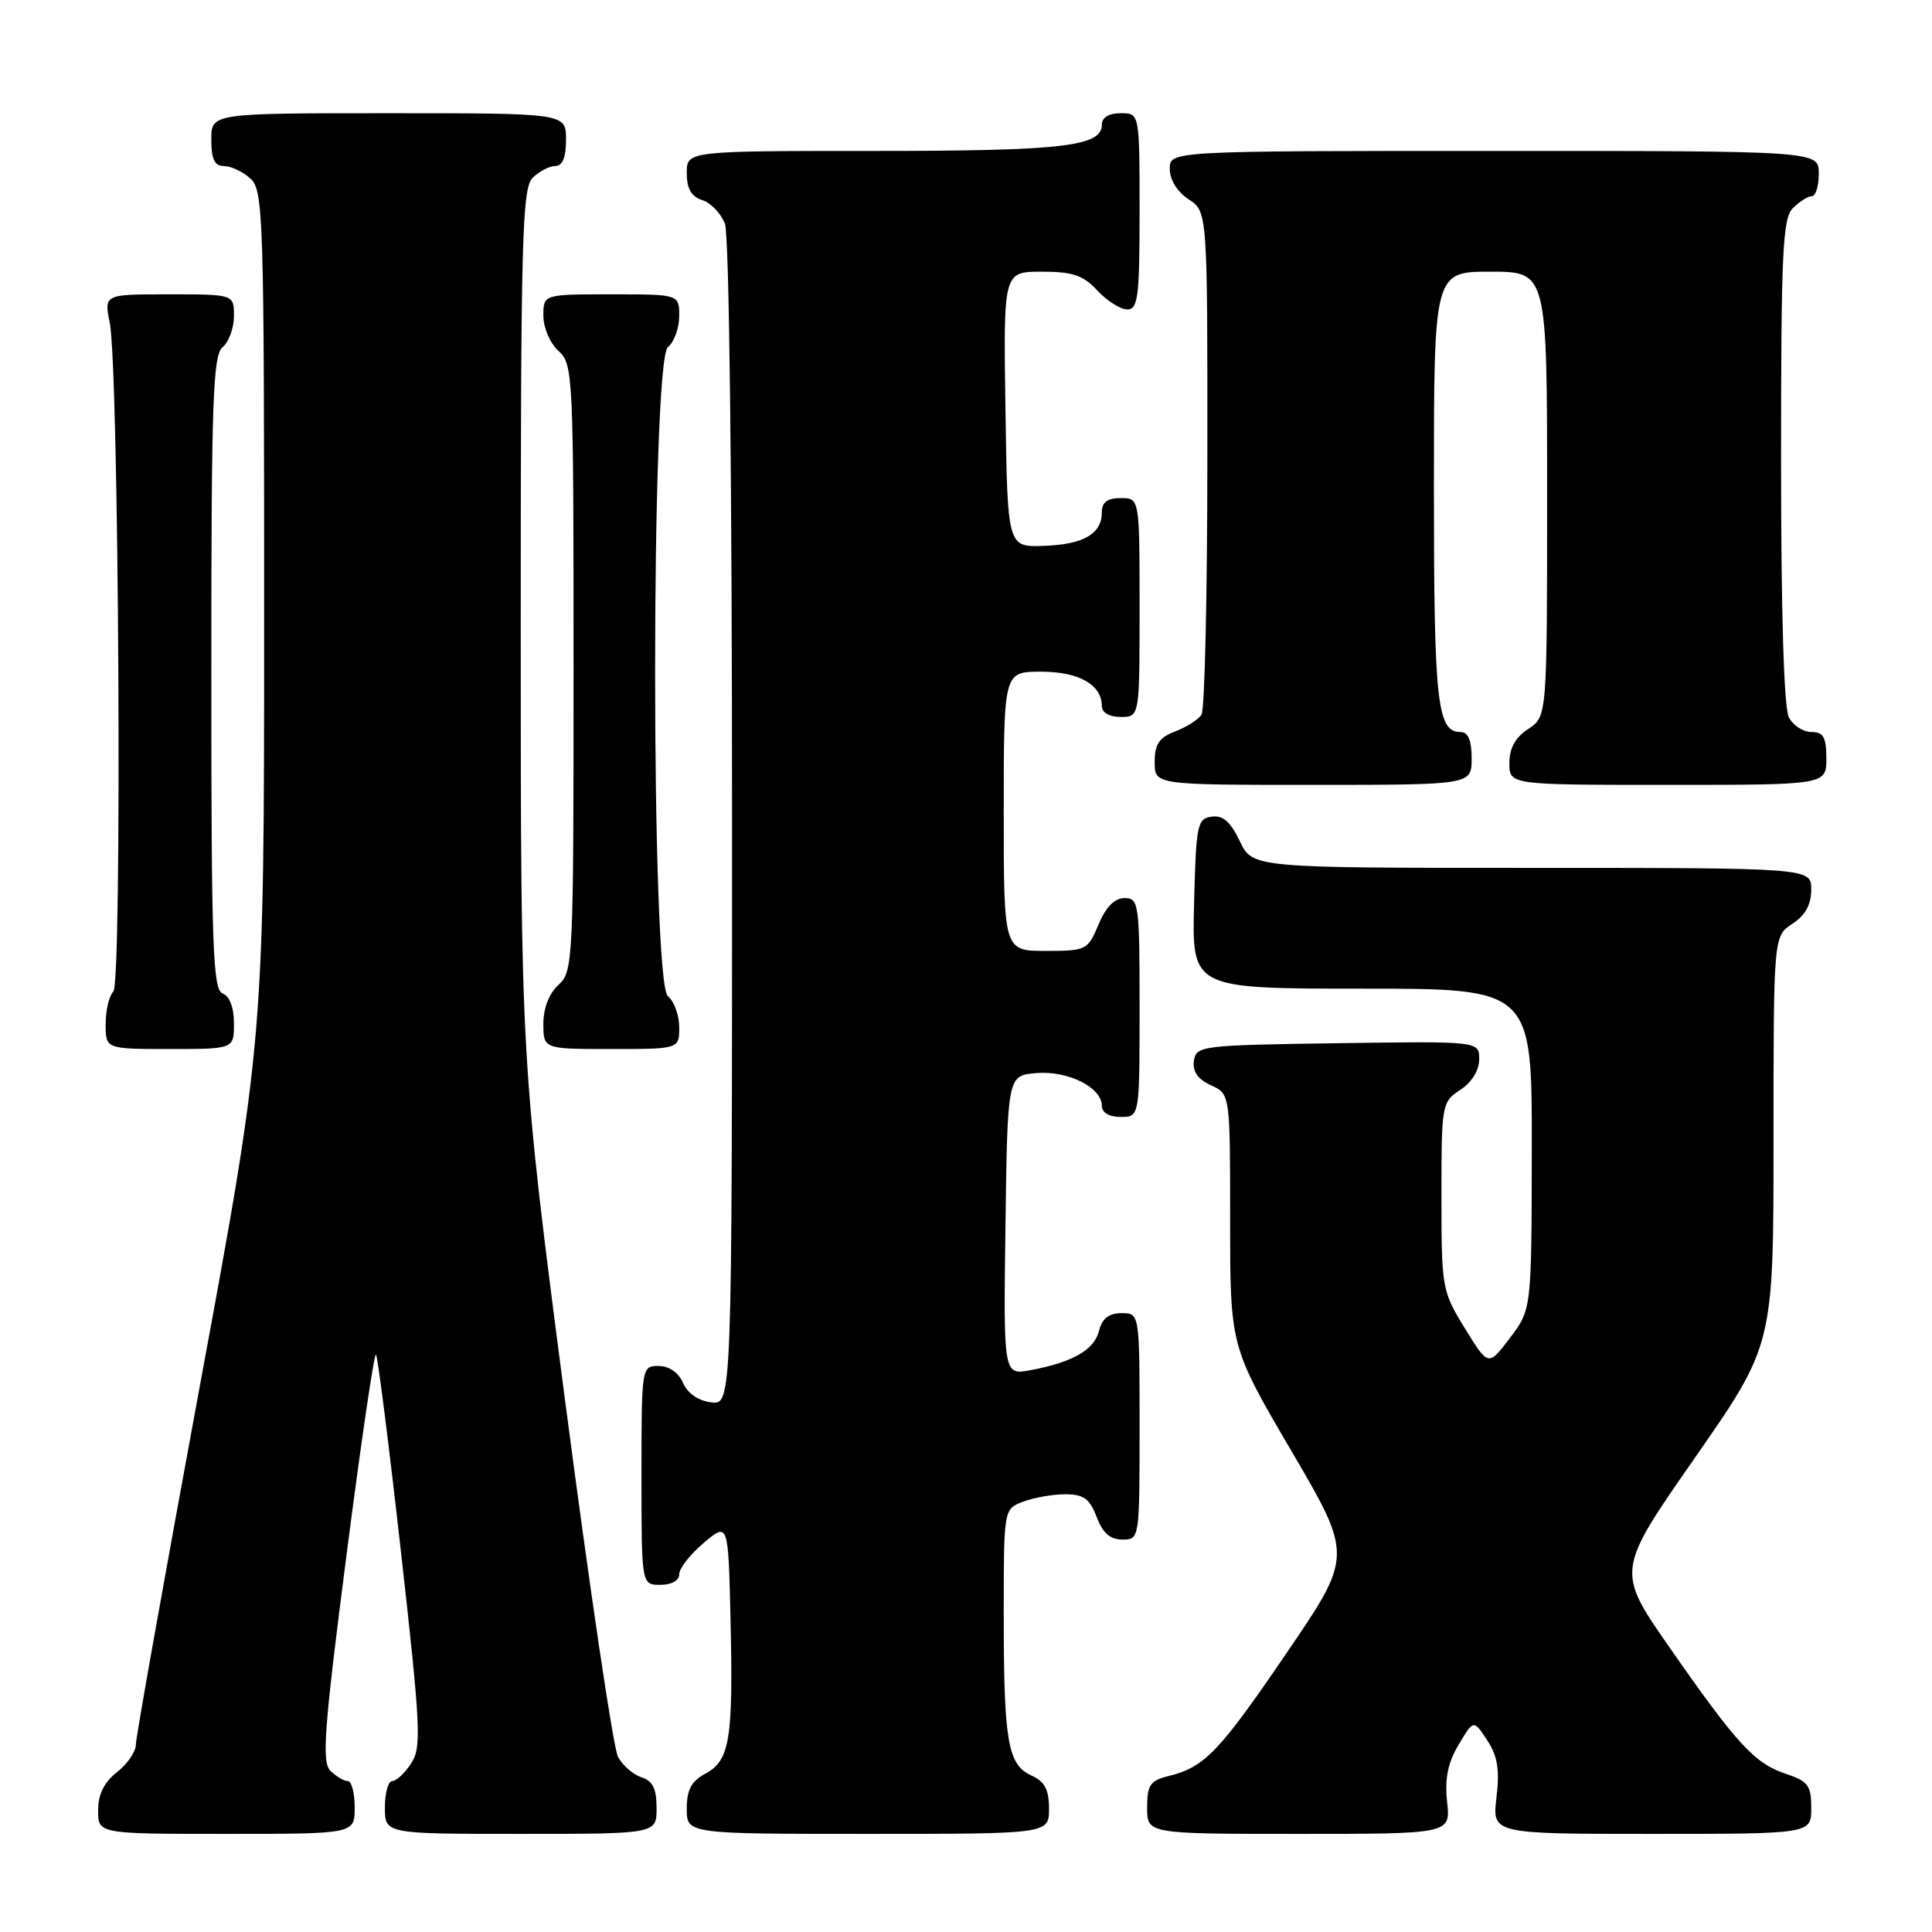 <?xml version="1.0" encoding="UTF-8" standalone="no"?>
<!DOCTYPE svg PUBLIC "-//W3C//DTD SVG 1.1//EN" "http://www.w3.org/Graphics/SVG/1.1/DTD/svg11.dtd" >
<svg xmlns="http://www.w3.org/2000/svg" xmlns:xlink="http://www.w3.org/1999/xlink" version="1.1" viewBox="0 0 256 256">
 <g >
 <path fill="currentColor"
d=" M 47.00 239.50 C 47.00 237.57 46.58 236.00 46.07 236.00 C 45.56 236.00 44.53 235.38 43.77 234.63 C 42.62 233.47 42.94 229.09 45.90 206.16 C 47.82 191.25 49.58 179.25 49.82 179.48 C 50.05 179.72 51.54 191.48 53.13 205.62 C 55.75 228.96 55.87 231.54 54.48 233.66 C 53.64 234.95 52.51 236.00 51.98 236.00 C 51.44 236.00 51.00 237.57 51.00 239.50 C 51.00 243.00 51.00 243.00 69.00 243.00 C 87.00 243.00 87.00 243.00 87.00 239.57 C 87.00 237.01 86.49 235.97 85.00 235.50 C 83.90 235.15 82.50 233.93 81.88 232.78 C 81.27 231.63 78.12 210.41 74.88 185.61 C 69.00 140.52 69.00 140.52 69.00 82.83 C 69.00 31.72 69.18 24.96 70.57 23.57 C 71.44 22.71 72.79 22.00 73.57 22.00 C 74.54 22.00 75.00 20.87 75.00 18.50 C 75.00 15.00 75.00 15.00 51.50 15.00 C 28.00 15.00 28.00 15.00 28.00 18.50 C 28.00 21.10 28.43 22.00 29.67 22.00 C 30.59 22.00 32.17 22.74 33.17 23.65 C 34.90 25.22 35.00 28.33 35.00 81.43 C 35.00 137.56 35.00 137.56 26.50 183.53 C 21.83 208.81 18.00 230.25 18.00 231.18 C 18.00 232.10 16.88 233.74 15.50 234.82 C 13.79 236.16 13.00 237.77 13.00 239.89 C 13.00 243.00 13.00 243.00 30.00 243.00 C 47.00 243.00 47.00 243.00 47.00 239.50 Z  M 139.00 239.66 C 139.00 237.12 138.43 236.06 136.64 235.25 C 133.53 233.83 133.00 230.74 133.00 213.85 C 133.00 199.95 133.00 199.95 135.57 198.98 C 136.98 198.44 139.49 198.00 141.15 198.00 C 143.59 198.00 144.39 198.58 145.31 201.00 C 146.11 203.13 147.10 204.00 148.72 204.00 C 150.99 204.00 151.00 203.95 151.00 189.00 C 151.00 174.00 151.00 174.00 148.61 174.00 C 146.94 174.00 146.04 174.70 145.63 176.33 C 144.99 178.87 142.16 180.50 136.57 181.55 C 132.96 182.23 132.96 182.23 133.23 162.37 C 133.50 142.50 133.50 142.50 137.33 142.19 C 141.51 141.84 146.00 144.09 146.00 146.52 C 146.00 147.43 146.96 148.00 148.50 148.00 C 151.00 148.00 151.00 148.00 151.00 133.50 C 151.00 119.70 150.90 119.00 149.01 119.00 C 147.69 119.00 146.54 120.17 145.56 122.50 C 144.14 125.90 143.95 126.00 138.55 126.00 C 133.00 126.00 133.00 126.00 133.00 107.50 C 133.00 89.00 133.00 89.00 137.93 89.00 C 142.96 89.00 146.00 90.72 146.00 93.57 C 146.00 94.43 147.00 95.00 148.50 95.00 C 151.00 95.00 151.00 95.00 151.00 80.50 C 151.00 66.00 151.00 66.00 148.50 66.00 C 146.72 66.00 146.00 66.54 146.00 67.88 C 146.00 70.75 143.57 72.15 138.30 72.33 C 133.50 72.50 133.50 72.50 133.23 54.25 C 132.95 36.00 132.95 36.00 138.03 36.00 C 142.15 36.00 143.53 36.47 145.41 38.50 C 146.69 39.88 148.47 41.00 149.36 41.00 C 150.79 41.00 151.00 39.37 151.00 28.00 C 151.00 15.00 151.00 15.00 148.50 15.00 C 146.93 15.00 146.00 15.57 146.00 16.52 C 146.00 19.40 140.85 20.00 115.93 20.00 C 91.00 20.00 91.00 20.00 91.00 22.93 C 91.00 25.01 91.60 26.05 93.06 26.52 C 94.19 26.88 95.54 28.29 96.06 29.65 C 96.62 31.13 97.00 63.34 97.00 109.13 C 97.00 186.13 97.00 186.13 94.25 185.82 C 92.55 185.62 91.12 184.64 90.51 183.25 C 89.91 181.87 88.65 181.00 87.26 181.00 C 85.02 181.00 85.00 181.11 85.00 195.50 C 85.00 210.00 85.00 210.00 87.50 210.00 C 88.99 210.00 90.00 209.43 90.00 208.59 C 90.00 207.81 91.46 205.95 93.25 204.44 C 96.50 201.70 96.50 201.70 96.80 214.60 C 97.16 230.47 96.71 233.28 93.48 235.01 C 91.60 236.02 91.00 237.14 91.00 239.67 C 91.00 243.00 91.00 243.00 115.00 243.00 C 139.00 243.00 139.00 243.00 139.00 239.66 Z  M 191.75 238.75 C 191.42 235.67 191.84 233.58 193.28 231.17 C 195.26 227.85 195.26 227.85 197.06 230.59 C 198.44 232.69 198.73 234.49 198.29 238.17 C 197.72 243.00 197.72 243.00 218.86 243.00 C 240.00 243.00 240.00 243.00 240.00 239.58 C 240.00 236.59 239.58 236.02 236.66 235.05 C 232.51 233.68 230.16 231.13 221.24 218.32 C 214.15 208.14 214.15 208.14 224.57 193.18 C 235.00 178.21 235.00 178.21 235.00 151.13 C 235.00 124.05 235.00 124.05 237.50 122.41 C 239.21 121.29 240.00 119.86 240.00 117.88 C 240.00 115.00 240.00 115.00 202.98 115.00 C 165.97 115.00 165.97 115.00 164.28 111.46 C 163.04 108.87 162.04 107.99 160.54 108.21 C 158.64 108.48 158.48 109.29 158.22 119.75 C 157.93 131.00 157.93 131.00 180.47 131.00 C 203.00 131.00 203.00 131.00 202.97 152.25 C 202.94 173.50 202.94 173.50 200.08 177.28 C 197.21 181.07 197.21 181.07 194.11 176.02 C 191.07 171.08 191.00 170.70 191.00 158.51 C 191.00 146.32 191.05 146.01 193.50 144.41 C 195.02 143.41 196.00 141.83 196.00 140.36 C 196.00 137.96 196.00 137.96 177.25 138.23 C 159.16 138.49 158.49 138.57 158.20 140.57 C 158.00 141.98 158.72 143.01 160.45 143.80 C 163.00 144.96 163.00 144.96 163.00 161.68 C 163.00 178.41 163.00 178.41 171.13 192.28 C 179.26 206.16 179.26 206.16 170.44 219.09 C 161.47 232.25 159.62 234.16 154.75 235.36 C 152.41 235.94 152.00 236.55 152.00 239.52 C 152.00 243.00 152.00 243.00 172.11 243.00 C 192.21 243.00 192.21 243.00 191.75 238.75 Z  M 31.00 135.61 C 31.00 133.51 30.43 131.99 29.50 131.64 C 28.20 131.14 28.00 125.48 28.00 89.15 C 28.00 53.12 28.21 47.07 29.50 46.00 C 30.32 45.32 31.00 43.46 31.00 41.88 C 31.00 39.00 31.00 39.00 22.39 39.00 C 13.78 39.00 13.78 39.00 14.54 42.75 C 15.76 48.83 16.20 130.20 15.02 131.38 C 14.46 131.94 14.00 133.88 14.00 135.70 C 14.00 139.00 14.00 139.00 22.50 139.00 C 31.00 139.00 31.00 139.00 31.00 135.61 Z  M 90.00 136.12 C 90.00 134.54 89.33 132.68 88.50 132.00 C 86.24 130.13 86.24 47.87 88.50 46.00 C 89.33 45.32 90.00 43.46 90.00 41.88 C 90.00 39.00 90.00 39.00 81.00 39.00 C 72.00 39.00 72.00 39.00 72.00 41.85 C 72.00 43.42 72.89 45.50 74.00 46.50 C 75.94 48.25 76.00 49.58 76.00 88.50 C 76.00 127.42 75.94 128.75 74.00 130.50 C 72.76 131.62 72.00 133.58 72.00 135.65 C 72.00 139.00 72.00 139.00 81.00 139.00 C 90.00 139.00 90.00 139.00 90.00 136.12 Z  M 195.00 100.50 C 195.00 98.09 194.54 97.00 193.54 97.00 C 190.42 97.00 190.00 93.14 190.00 64.57 C 190.00 36.00 190.00 36.00 197.50 36.00 C 205.00 36.00 205.00 36.00 205.00 65.48 C 205.00 94.95 205.00 94.95 202.50 96.59 C 200.79 97.71 200.00 99.14 200.00 101.12 C 200.00 104.00 200.00 104.00 221.00 104.00 C 242.00 104.00 242.00 104.00 242.00 100.50 C 242.00 97.69 241.61 97.00 240.04 97.00 C 238.95 97.00 237.60 96.13 237.04 95.07 C 236.38 93.85 236.00 81.28 236.00 61.14 C 236.00 33.38 236.21 28.93 237.57 27.57 C 238.44 26.71 239.56 26.00 240.07 26.00 C 240.58 26.00 241.00 24.65 241.00 23.00 C 241.00 20.00 241.00 20.00 198.00 20.00 C 155.00 20.00 155.00 20.00 155.00 22.38 C 155.00 23.83 155.99 25.42 157.50 26.41 C 160.00 28.05 160.00 28.05 159.98 60.77 C 159.98 78.77 159.63 94.03 159.21 94.69 C 158.80 95.34 157.23 96.34 155.73 96.91 C 153.59 97.73 153.00 98.60 153.00 100.98 C 153.00 104.00 153.00 104.00 174.00 104.00 C 195.00 104.00 195.00 104.00 195.00 100.50 Z "/>
</g>
</svg>